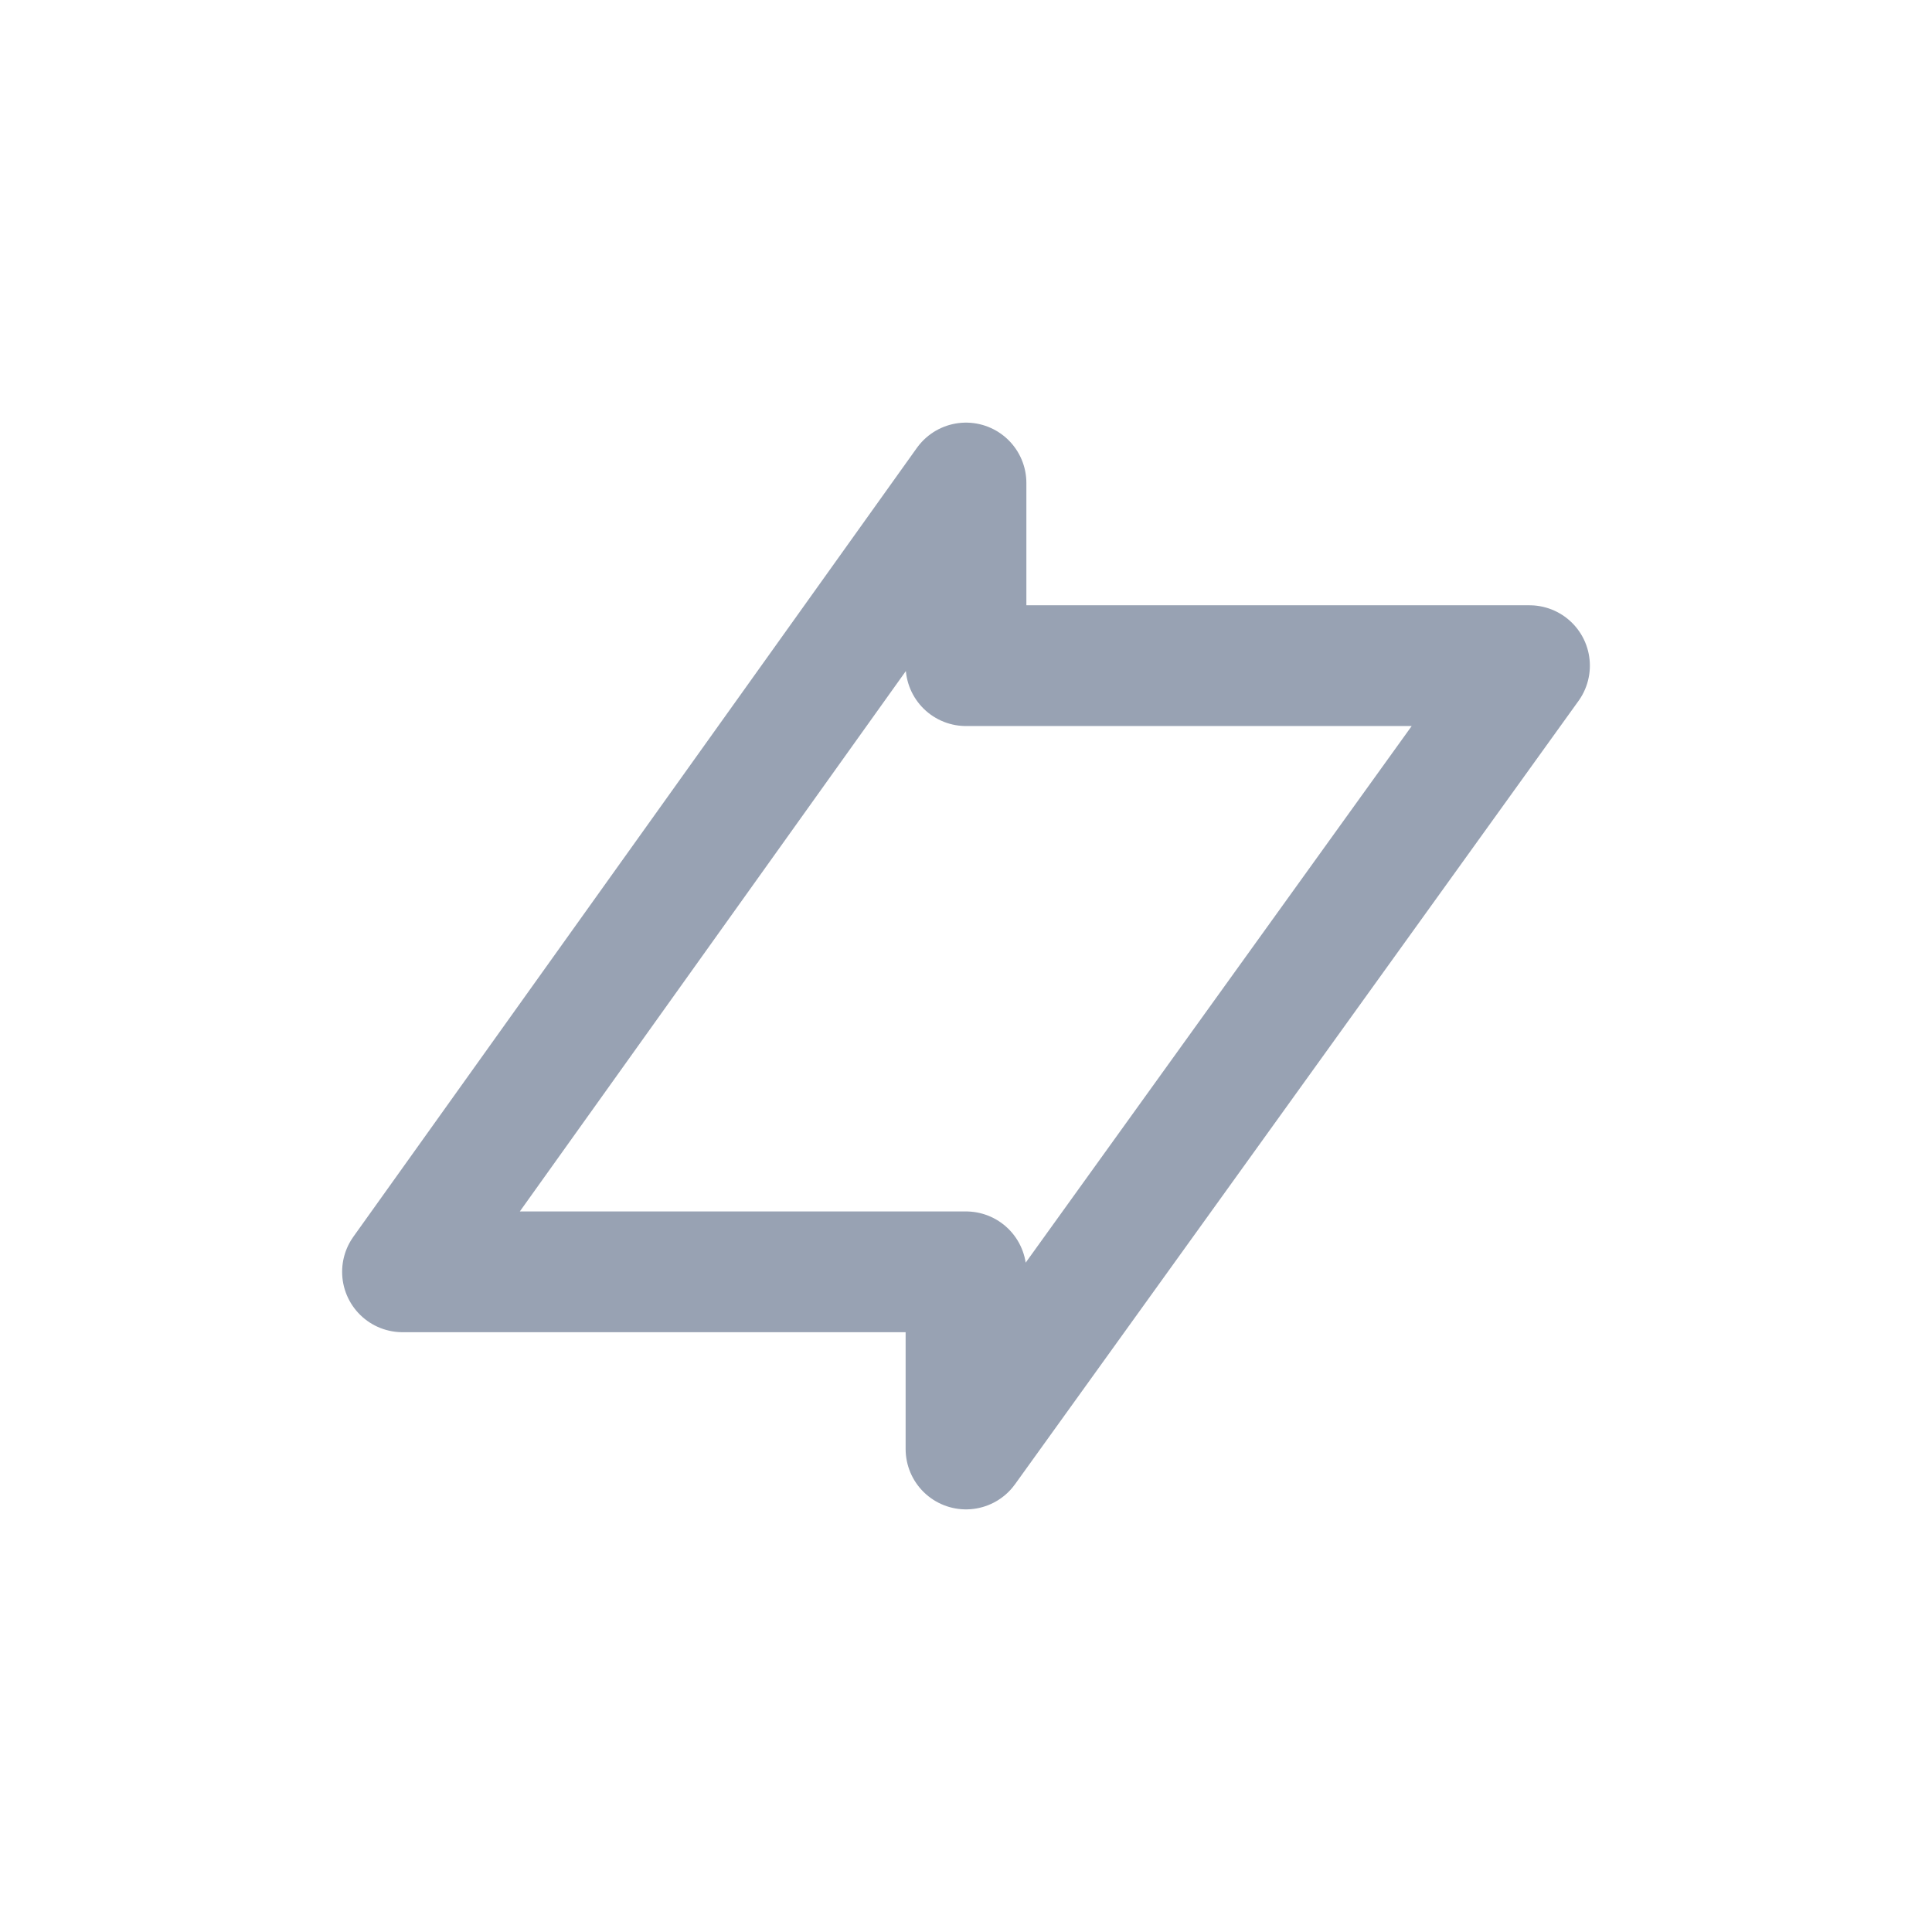 <svg width="24" height="24" viewBox="0 0 24 24" fill="none" xmlns="http://www.w3.org/2000/svg">
<path d="M12 18V15.799H5L12 6V8.269H19L12 18Z" stroke="#98A2B3" stroke-width="1.5" stroke-linecap="round" stroke-linejoin="round"/>
</svg>

